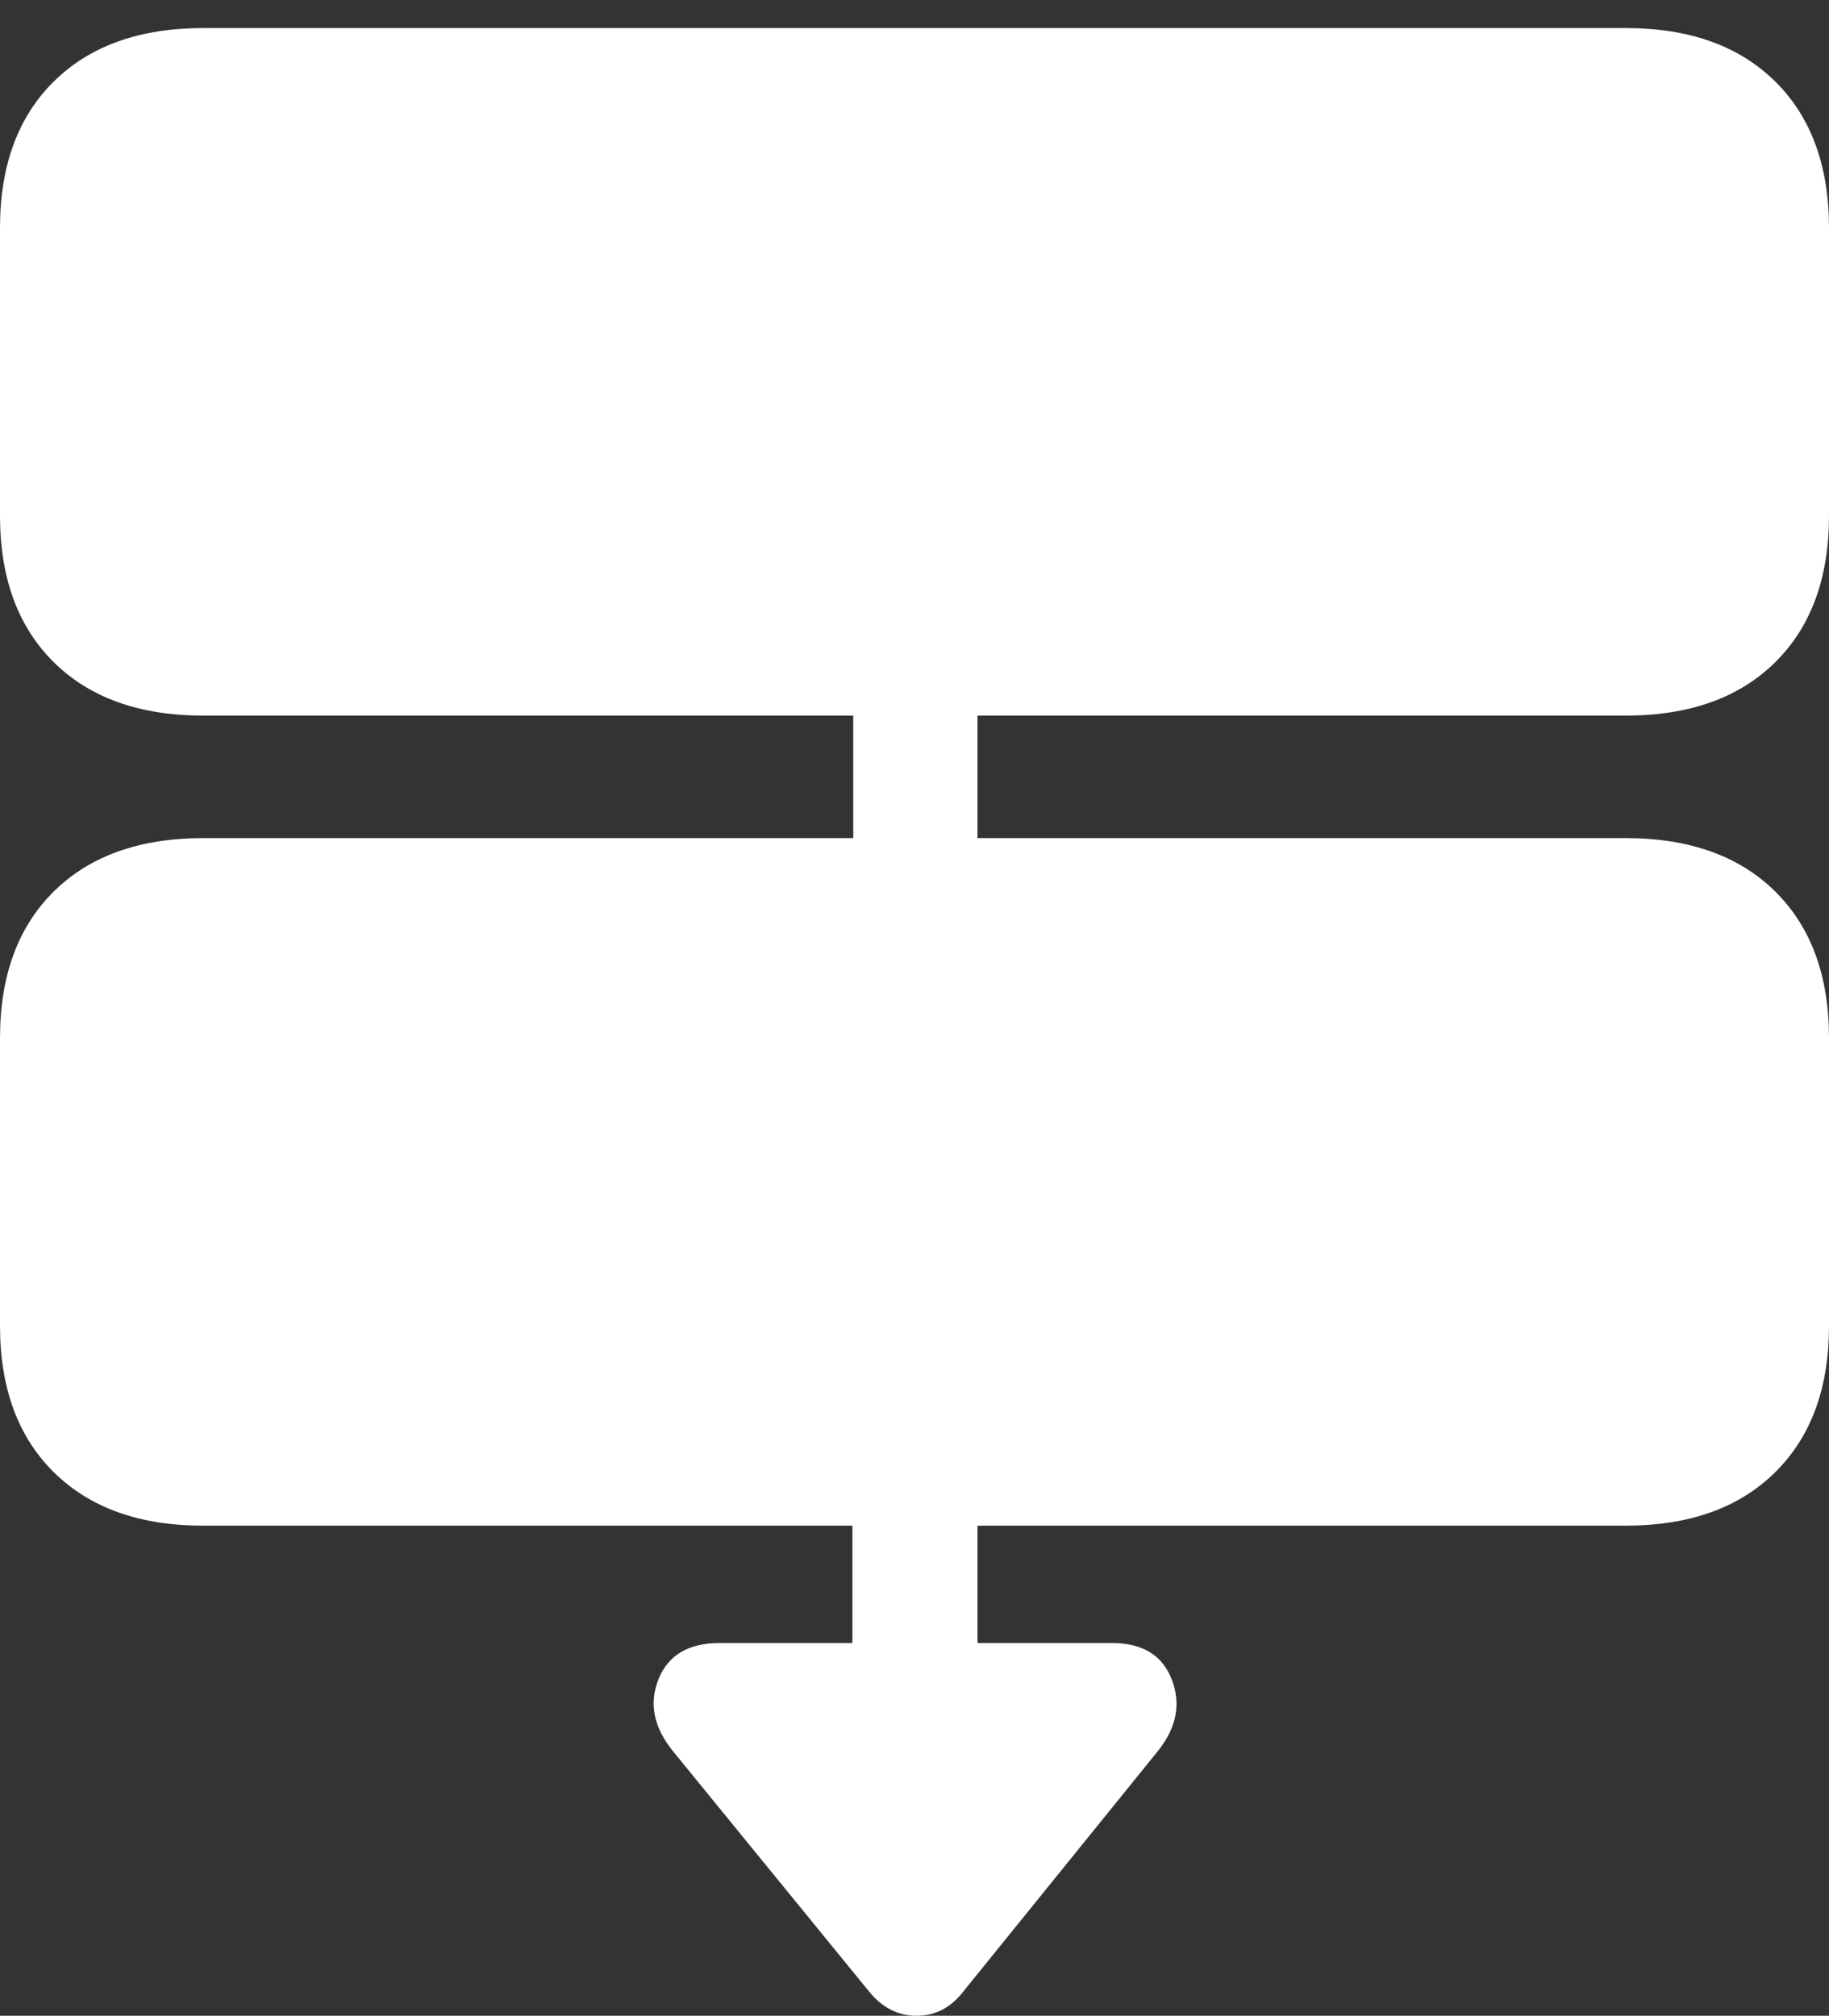 <?xml version="1.0" encoding="UTF-8"?>
<!--Generator: Apple Native CoreSVG 175.5-->
<!DOCTYPE svg
PUBLIC "-//W3C//DTD SVG 1.1//EN"
       "http://www.w3.org/Graphics/SVG/1.1/DTD/svg11.dtd">
<svg version="1.1" xmlns="http://www.w3.org/2000/svg" xmlns:xlink="http://www.w3.org/1999/xlink" width="20.996" height="23.135">
 <rect width="100%" height="100%" fill="#333333" stroke="none"/>
 <g>
  <rect height="23.135" opacity="0" width="20.996" x="0" y="0"/>
  <path d="M2.334 8.213L18.662 8.213Q19.756 8.213 20.376 7.603Q20.996 6.992 20.996 5.918L20.996 2.617Q20.996 1.543 20.376 0.933Q19.756 0.322 18.662 0.322L2.334 0.322Q1.24 0.322 0.62 0.933Q0 1.543 0 2.617L0 5.918Q0 6.992 0.62 7.603Q1.24 8.213 2.334 8.213ZM9.795 10.537L11.221 10.537L11.221 7.451L9.795 7.451ZM2.334 17.51L18.662 17.51Q19.756 17.51 20.376 16.899Q20.996 16.289 20.996 15.215L20.996 11.914Q20.996 10.84 20.376 10.229Q19.756 9.619 18.662 9.619L2.334 9.619Q1.24 9.619 0.62 10.229Q0 10.84 0 11.914L0 15.215Q0 16.289 0.62 16.899Q1.24 17.51 2.334 17.51ZM9.785 19.551L11.221 19.551L11.221 16.475L9.785 16.475ZM9.98 22.861Q10.205 23.135 10.523 23.135Q10.84 23.135 11.055 22.861L13.291 20.098Q13.613 19.697 13.452 19.277Q13.291 18.857 12.764 18.857L8.262 18.857Q7.725 18.857 7.559 19.273Q7.393 19.688 7.725 20.098Z" fill="#ffffff"/>
 </g>
</svg>
